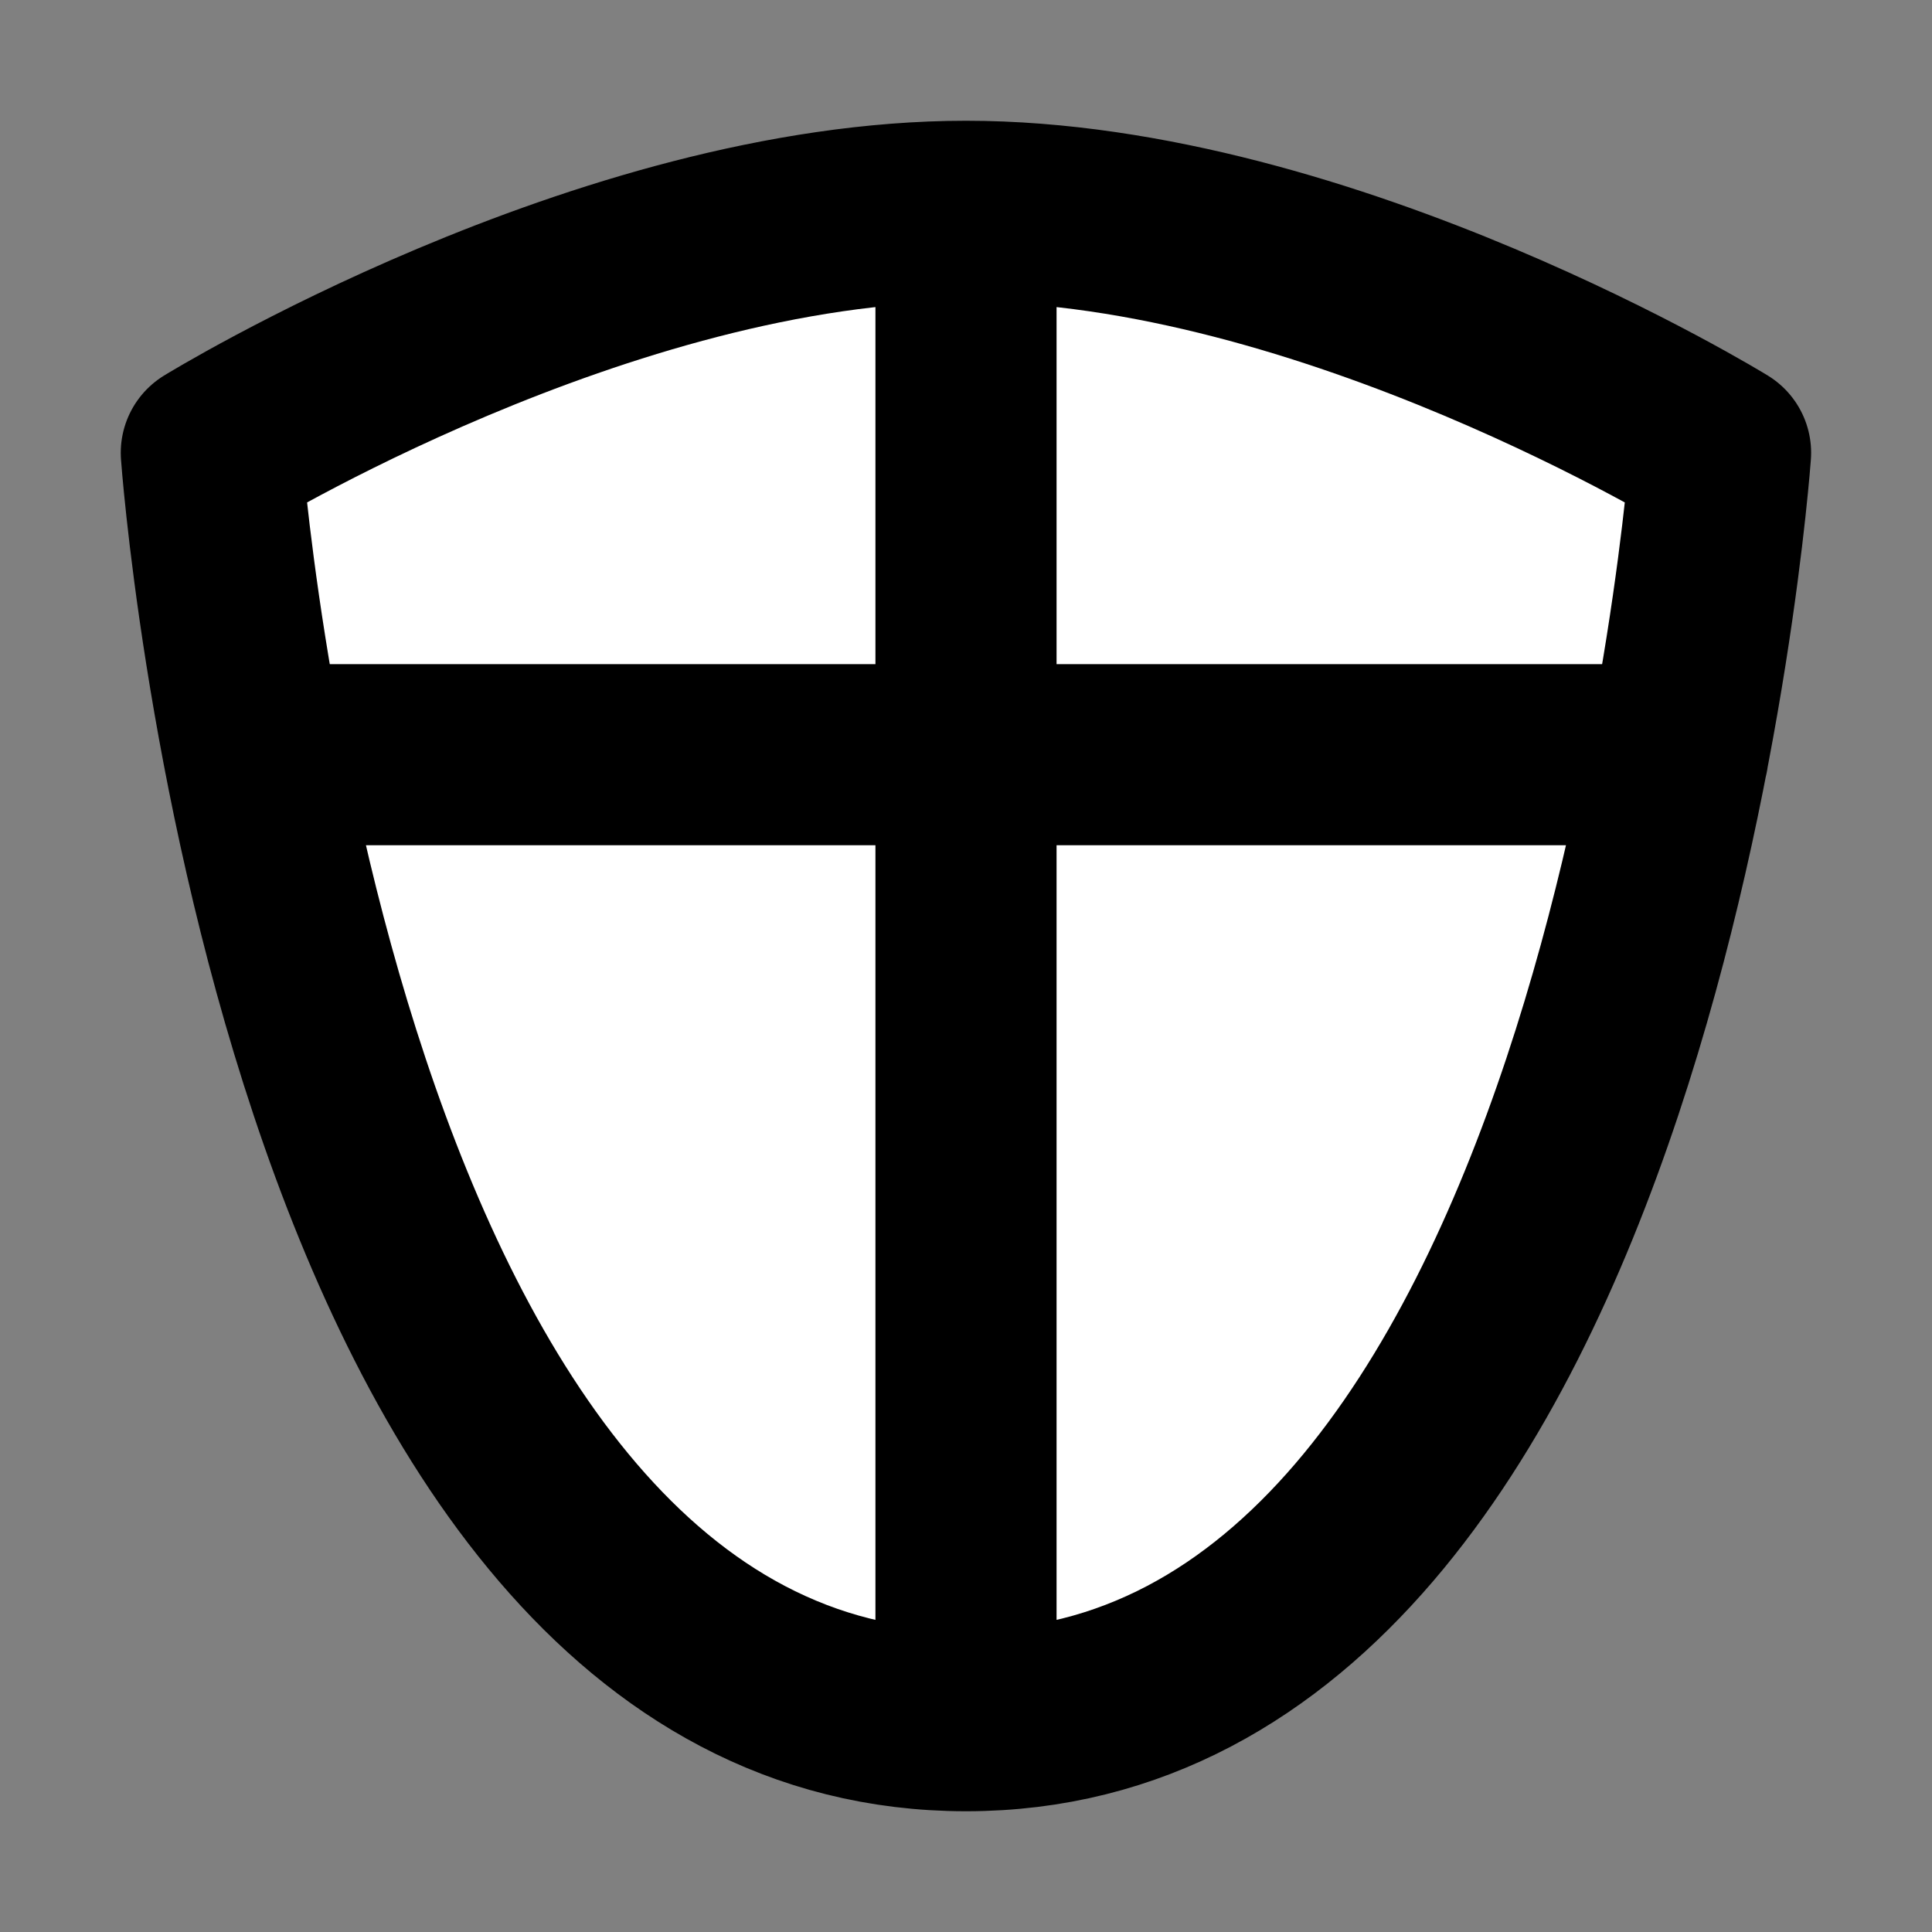 <svg width="32" height="32" viewBox="0 0 16 16" fill="white" xmlns="http://www.w3.org/2000/svg">
<rect x="0" y="0" width="16" height="16" fill="#808080" stroke="none"/>
<path d="M8 14.25C13.5 14.25 14.249 3.75 14.249 3.75C14.249 3.75 10.999 1.75 8 1.75M8 14.25C2.5 14.25 1.75 3.75 1.75 3.75C1.75 3.75 5 1.75 8 1.75M8 14.25L8 6.25M8 1.75L8 6.25M8 6.25H2.104M8 6.25H13.896" stroke="black" stroke-width="1.5" stroke-linecap="round" stroke-linejoin="round"/>
</svg>
